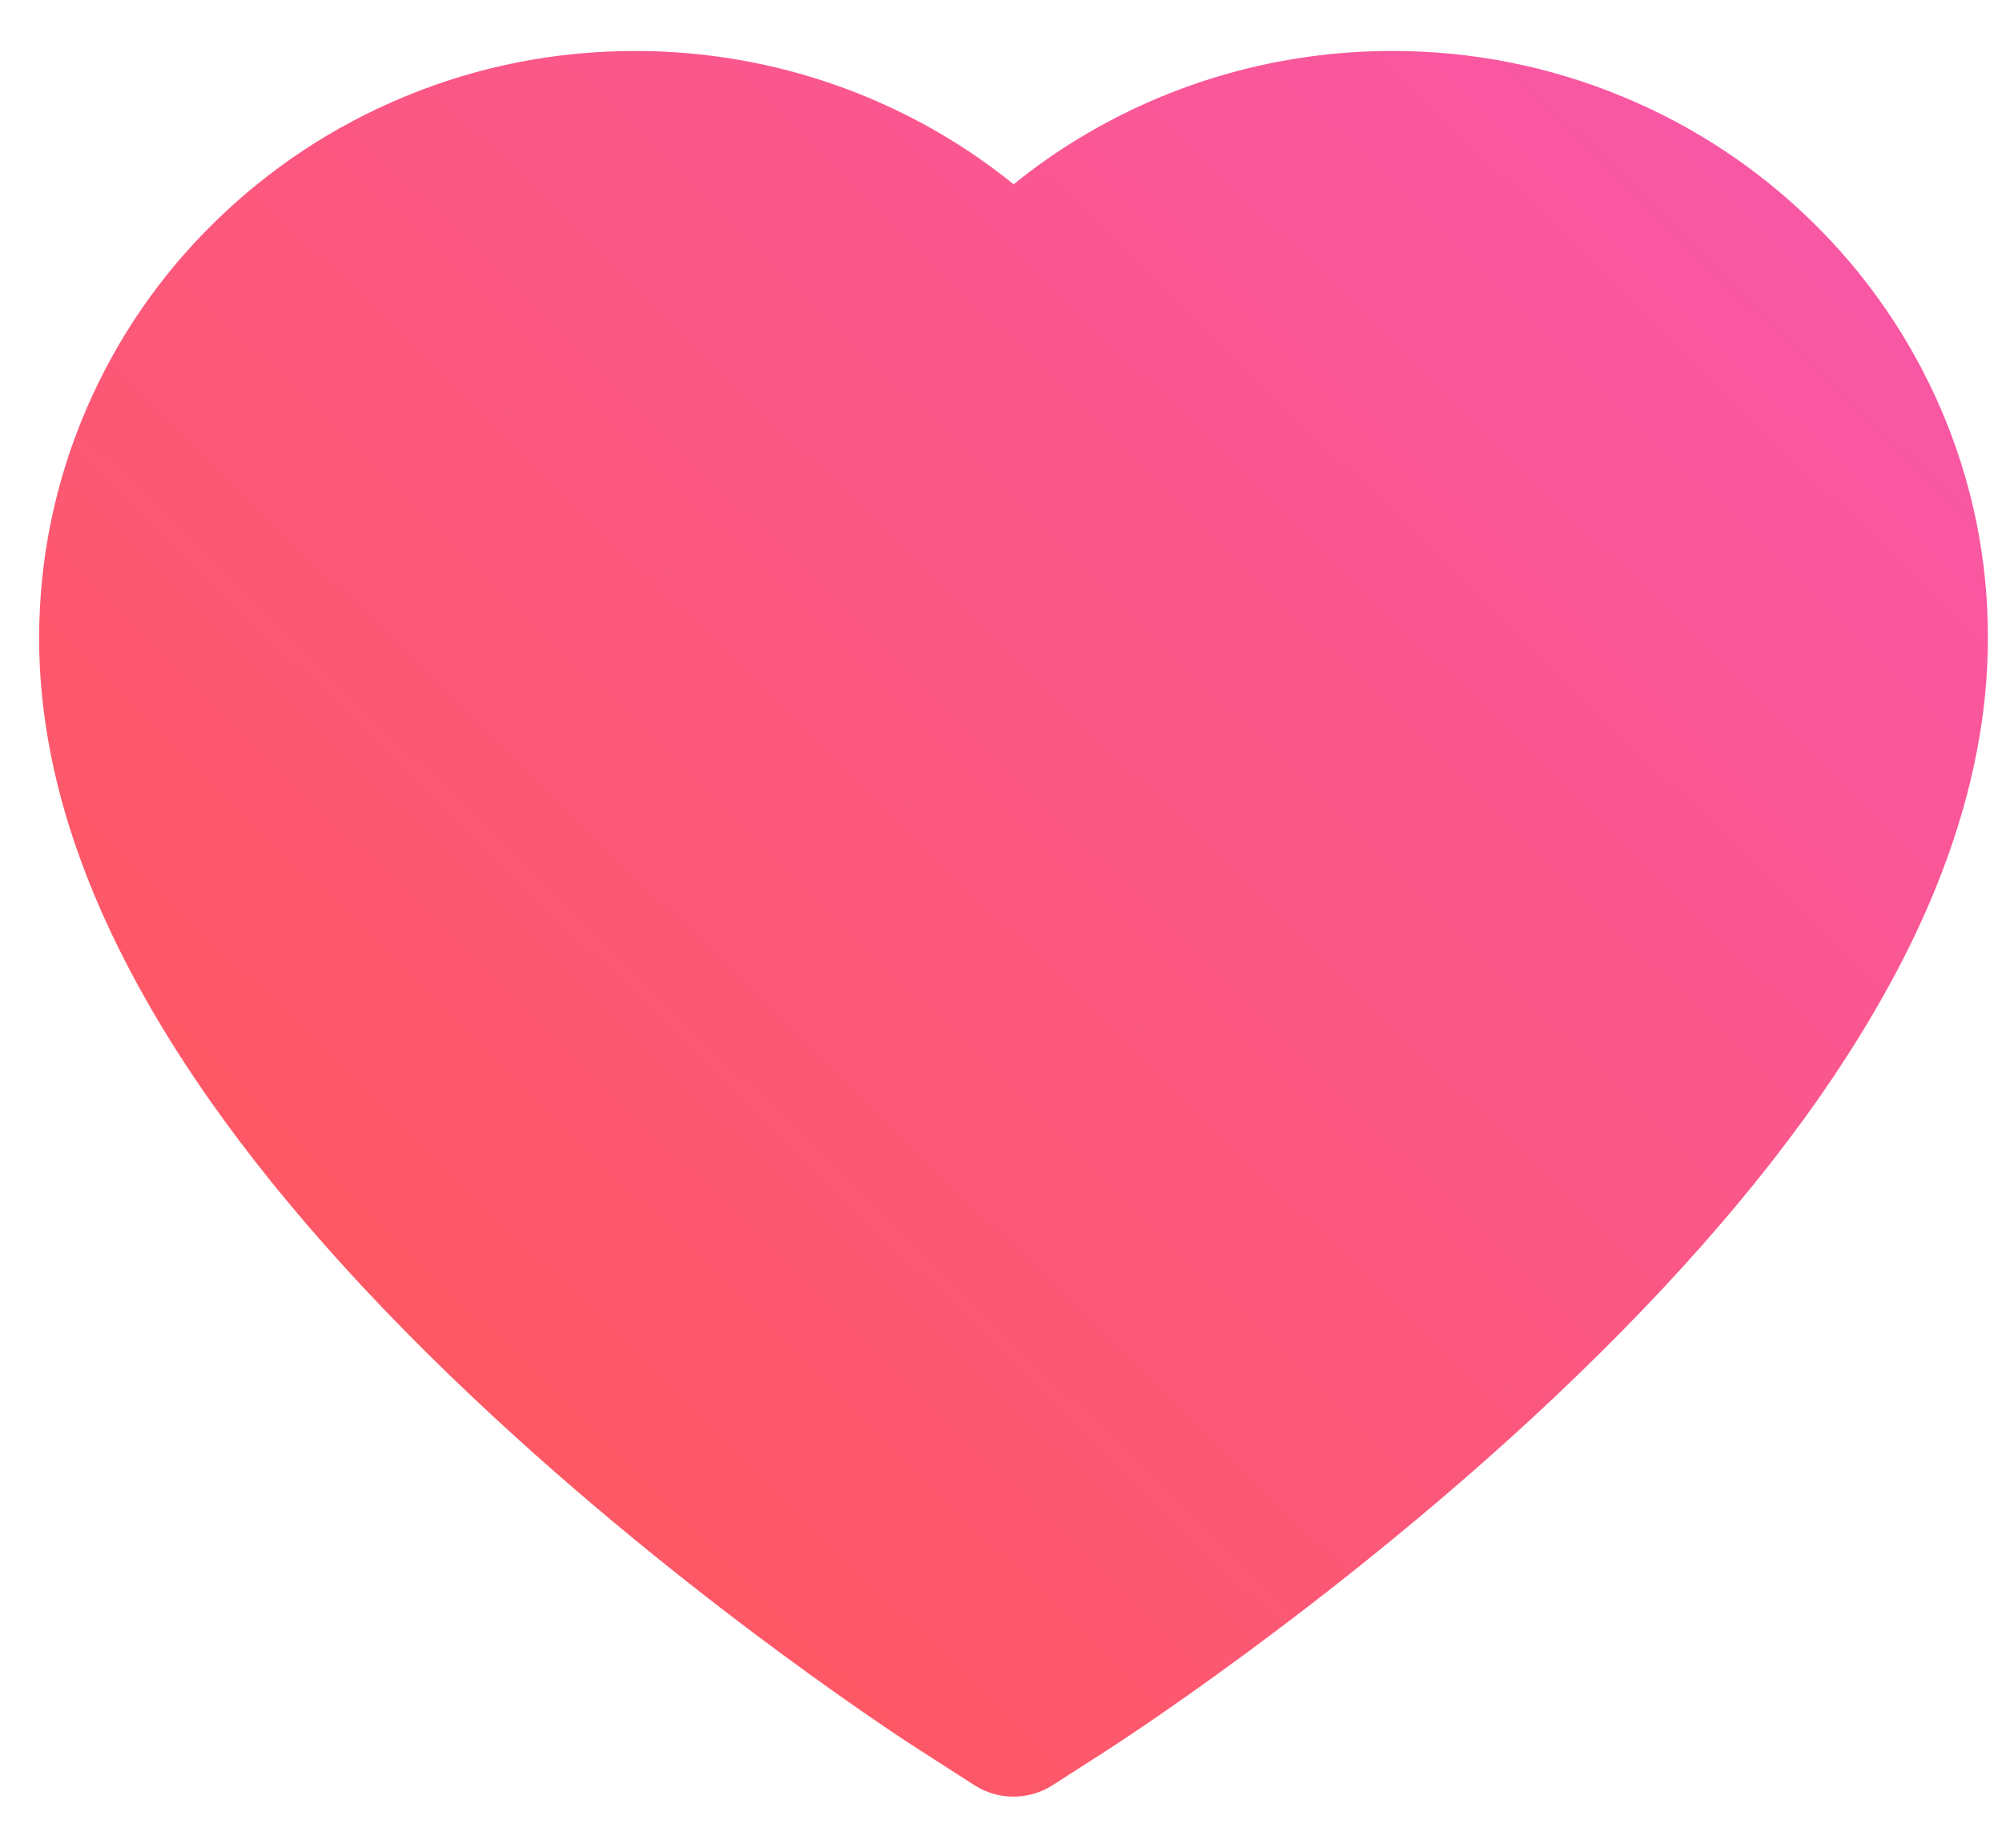 <svg width="26" height="24" viewBox="0 0 26 24" fill="none" xmlns="http://www.w3.org/2000/svg">
<path d="M25.205 5.309C24.812 4.399 24.246 3.575 23.538 2.883C22.829 2.188 21.994 1.636 21.077 1.257C20.126 0.862 19.107 0.66 18.077 0.662C16.633 0.662 15.224 1.058 13.999 1.805C13.706 1.983 13.428 2.18 13.164 2.394C12.9 2.18 12.622 1.983 12.329 1.805C11.104 1.058 9.695 0.662 8.251 0.662C7.211 0.662 6.203 0.861 5.251 1.257C4.331 1.638 3.502 2.186 2.79 2.883C2.081 3.575 1.515 4.399 1.123 5.309C0.716 6.255 0.508 7.26 0.508 8.294C0.508 9.27 0.707 10.286 1.103 11.32C1.434 12.185 1.908 13.081 2.515 13.986C3.476 15.419 4.797 16.913 6.438 18.428C9.156 20.939 11.849 22.673 11.963 22.743L12.657 23.189C12.965 23.385 13.36 23.385 13.668 23.189L14.362 22.743C14.477 22.67 17.166 20.939 19.888 18.428C21.528 16.913 22.85 15.419 23.811 13.986C24.417 13.081 24.895 12.185 25.223 11.32C25.618 10.286 25.817 9.27 25.817 8.294C25.82 7.26 25.612 6.255 25.205 5.309Z" fill="url(#paint0_linear_1_980)"/>
<defs>
<linearGradient id="paint0_linear_1_980" x1="4.164" y1="23" x2="24.164" y2="2.5" gradientUnits="userSpaceOnUse">
<stop stop-color="#FF5858"/>
<stop offset="1" stop-color="#F857A6"/>
</linearGradient>
</defs>
</svg>
